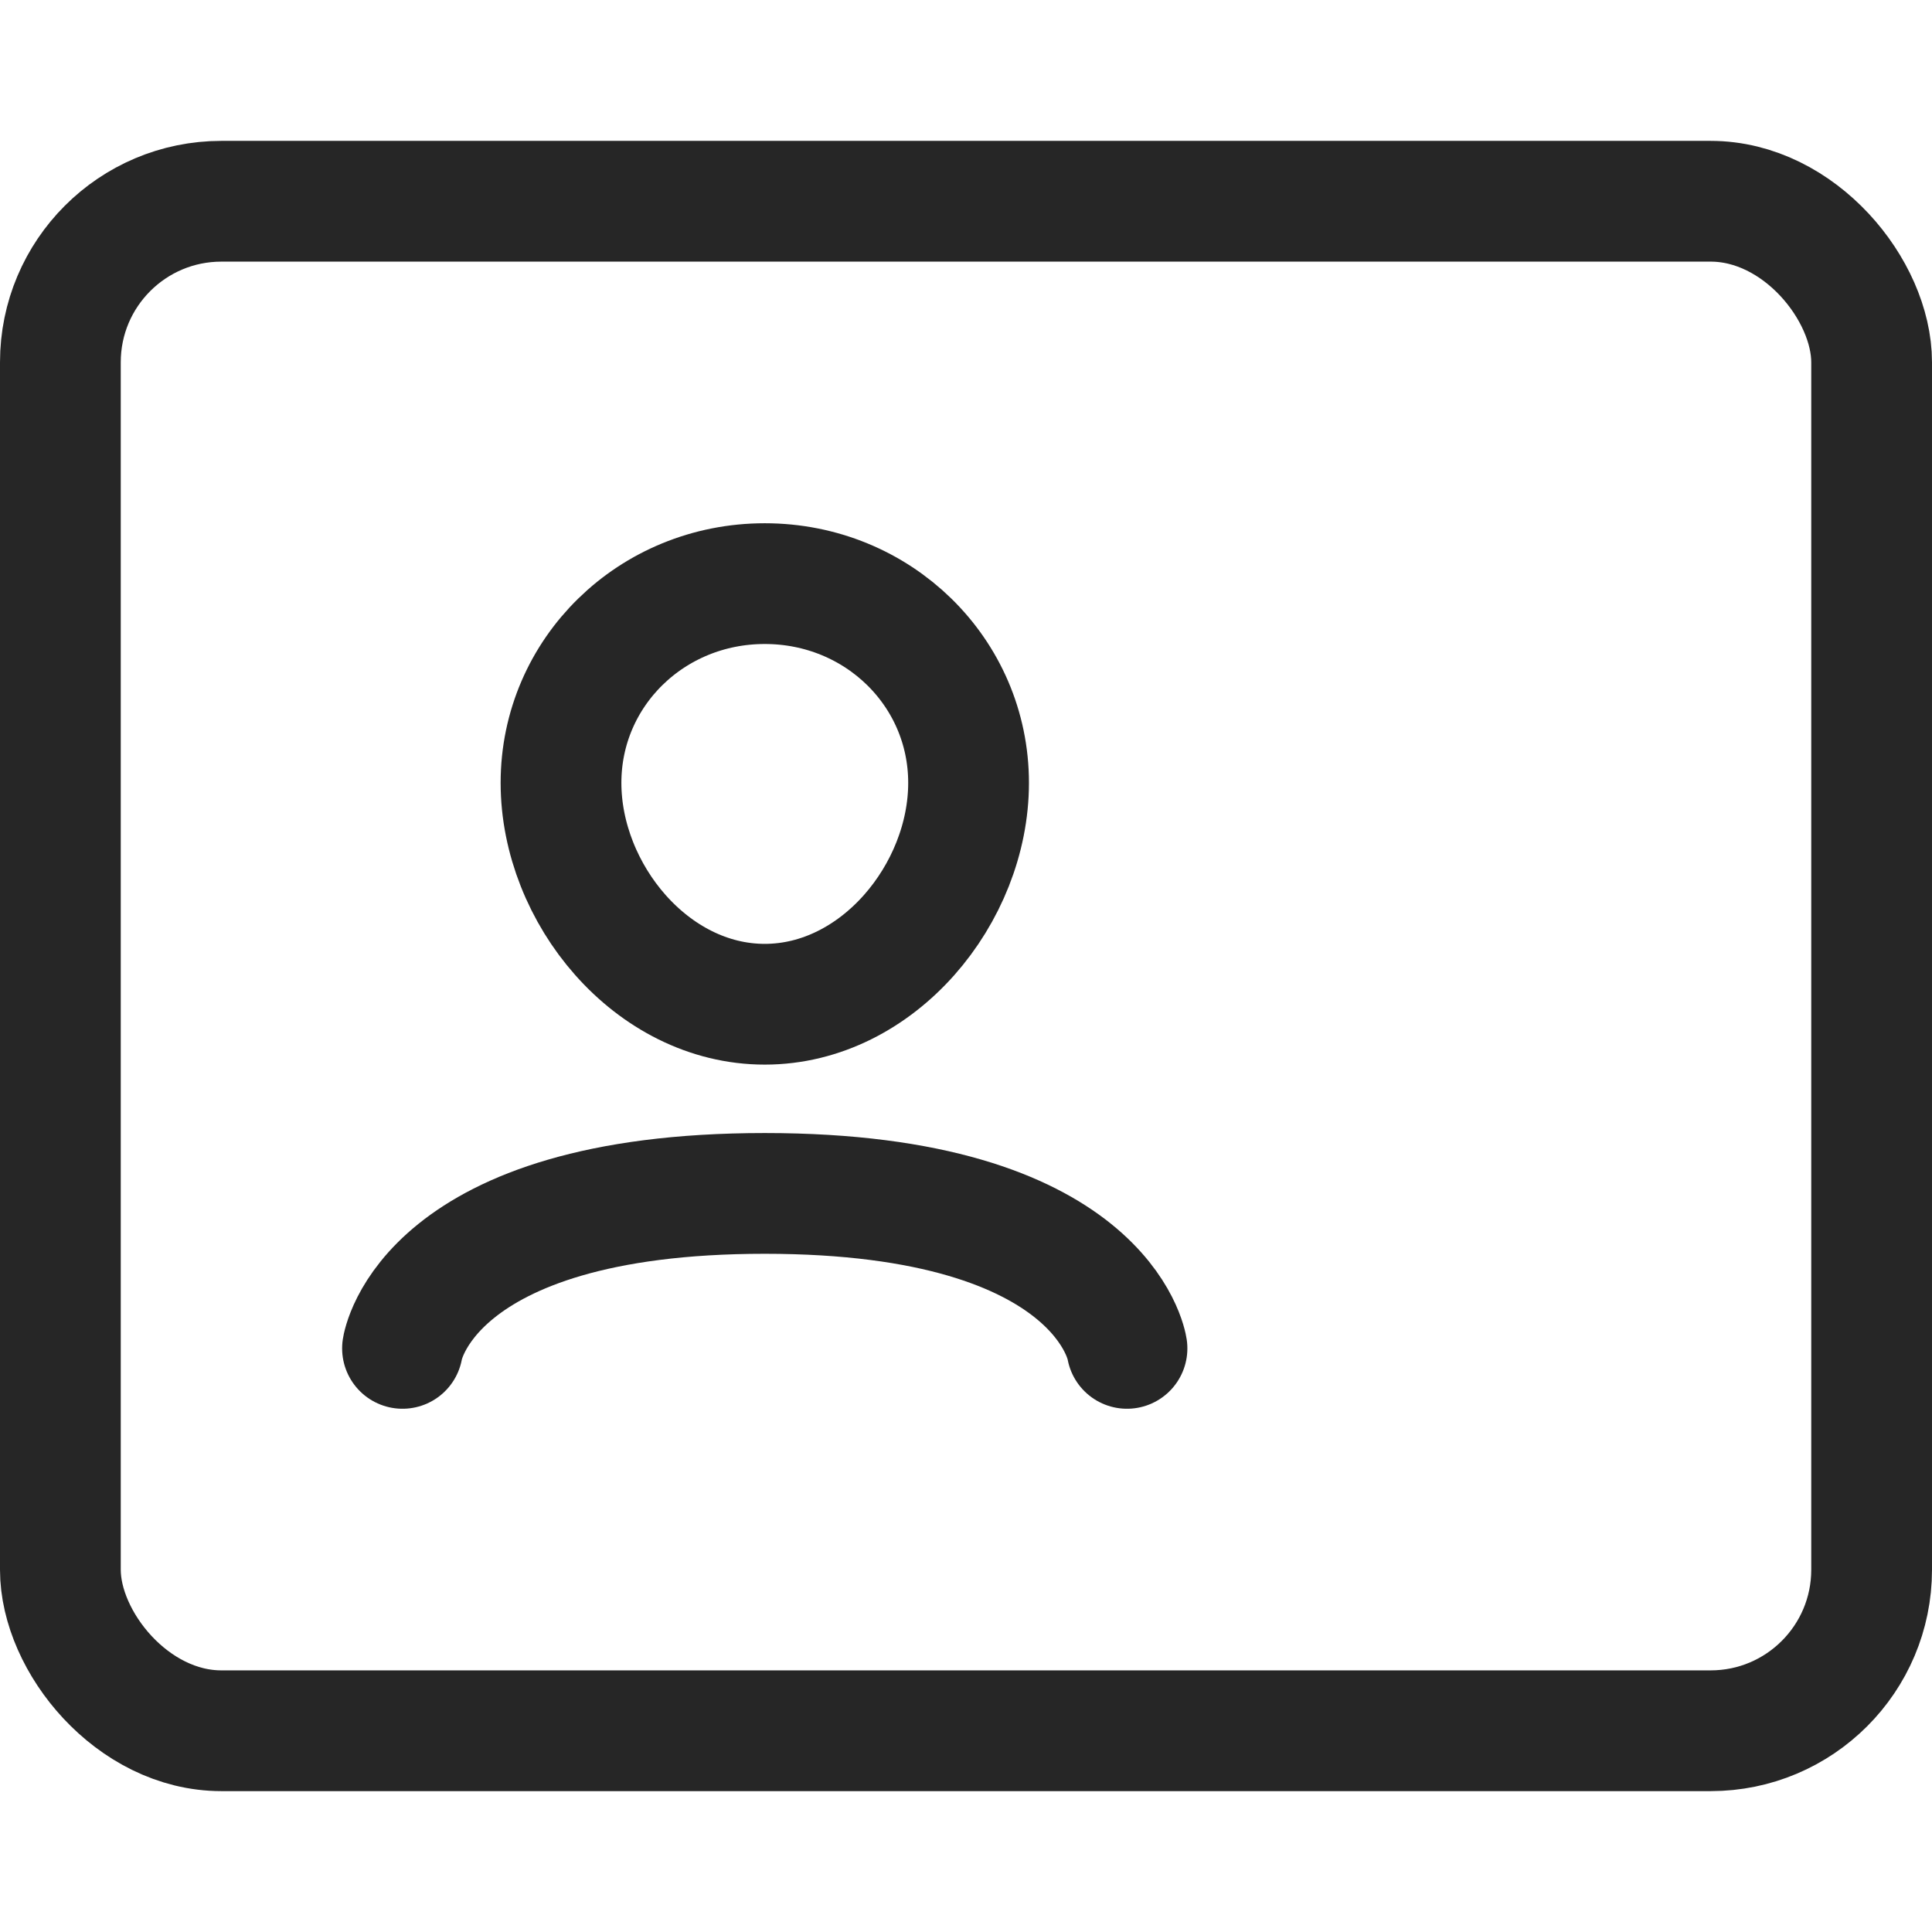 <svg width="24" height="24" viewBox="0 0 24 24" fill="none" xmlns="http://www.w3.org/2000/svg">
<rect x="0.75" y="2.5" width="22.5" height="19" rx="2" stroke="black" stroke-opacity="0.851" stroke-width="1.5"/>
<path d="M5 16.75C5 16.75 5.282 14.825 9.5 14.825C13.719 14.825 14 16.75 14 16.75M12.032 9.725C12.032 11.1 10.907 12.475 9.5 12.475C8.094 12.475 6.969 11.1 6.969 9.725C6.969 8.35 8.094 7.25 9.5 7.25C10.907 7.25 12.032 8.35 12.032 9.725Z" stroke="black" stroke-opacity="0.851" stroke-width="1.5" stroke-linecap="round"/>
</svg>

